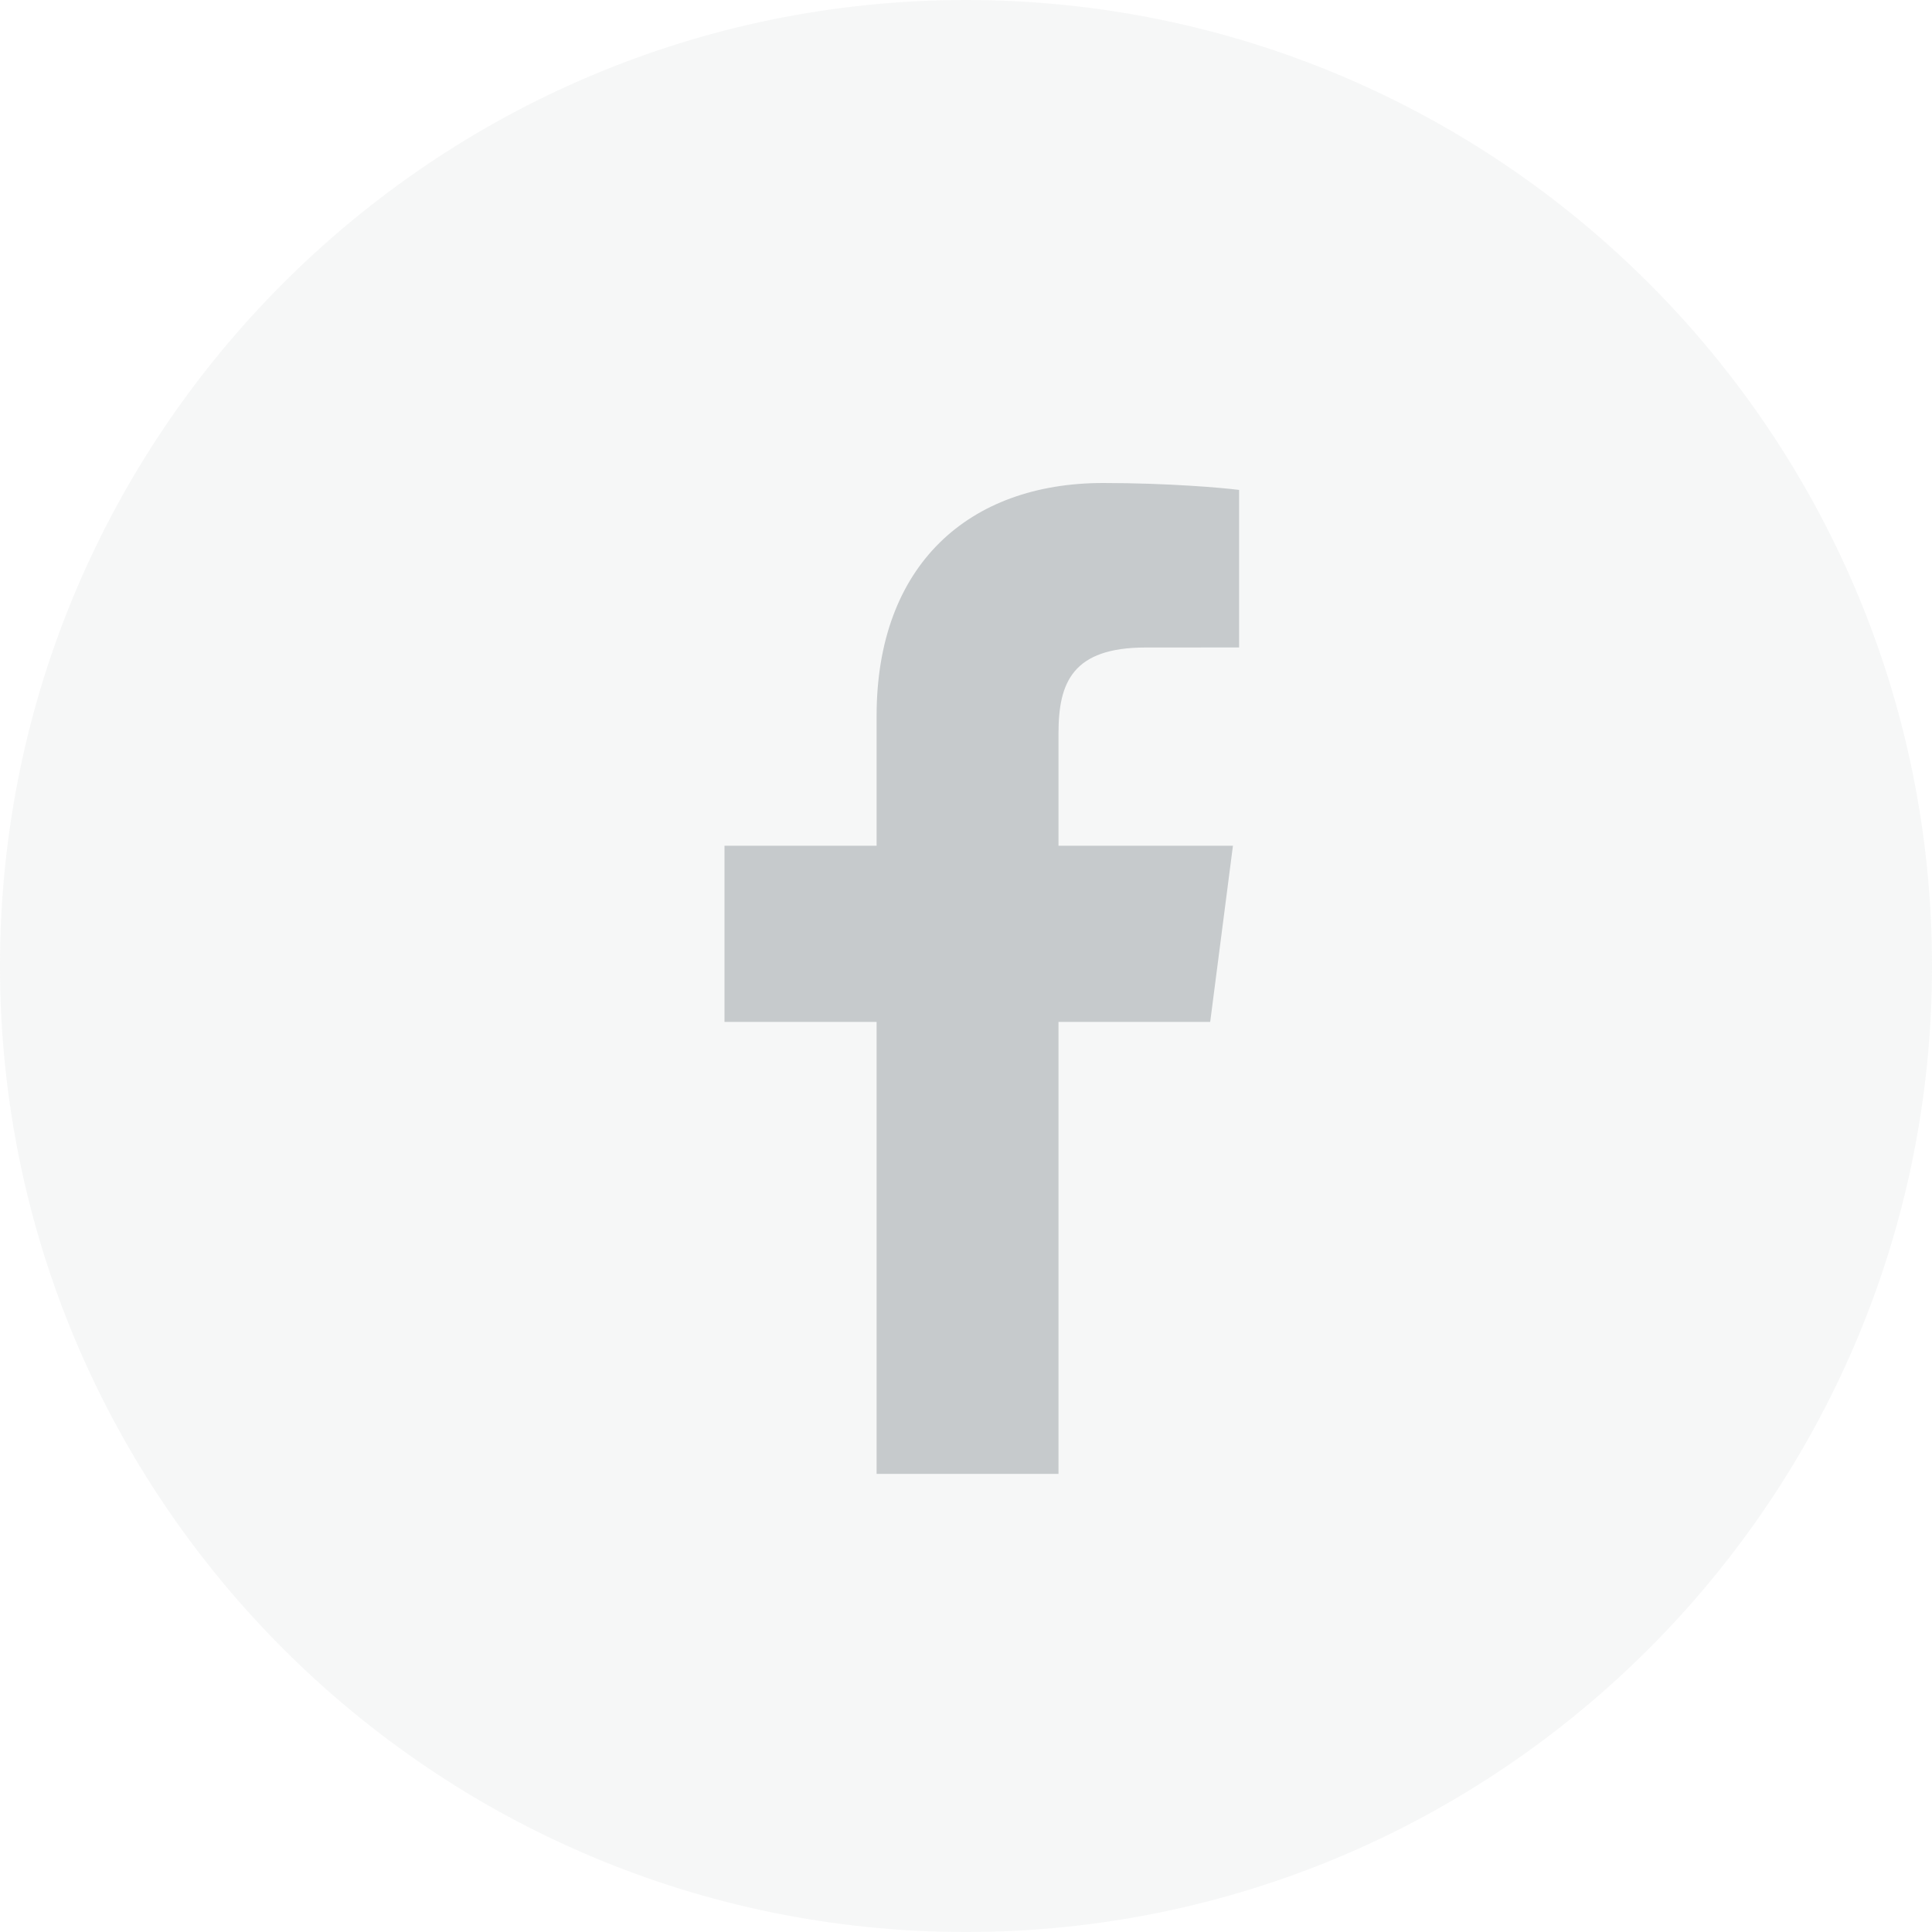 <svg width="48" height="48" viewBox="0 0 48 48" fill="none" xmlns="http://www.w3.org/2000/svg">
<path opacity="0.16" d="M24 0C10.762 0 0 10.762 0 24C0 37.237 10.762 48 24 48C37.237 48 48 37.237 48 24C48 10.762 37.237 0 24 0Z" fill="#C6CACC"/>
<path d="M26.298 36.618V25.389H30.067L30.632 21.012H26.298V18.218C26.298 16.951 26.65 16.087 28.467 16.087L30.785 16.086V12.172C30.384 12.119 29.008 12 27.408 12C24.067 12 21.779 14.039 21.779 17.785V21.012H18V25.389H21.779V36.618L26.298 36.618Z" fill="#C6CACC"/>
</svg>
